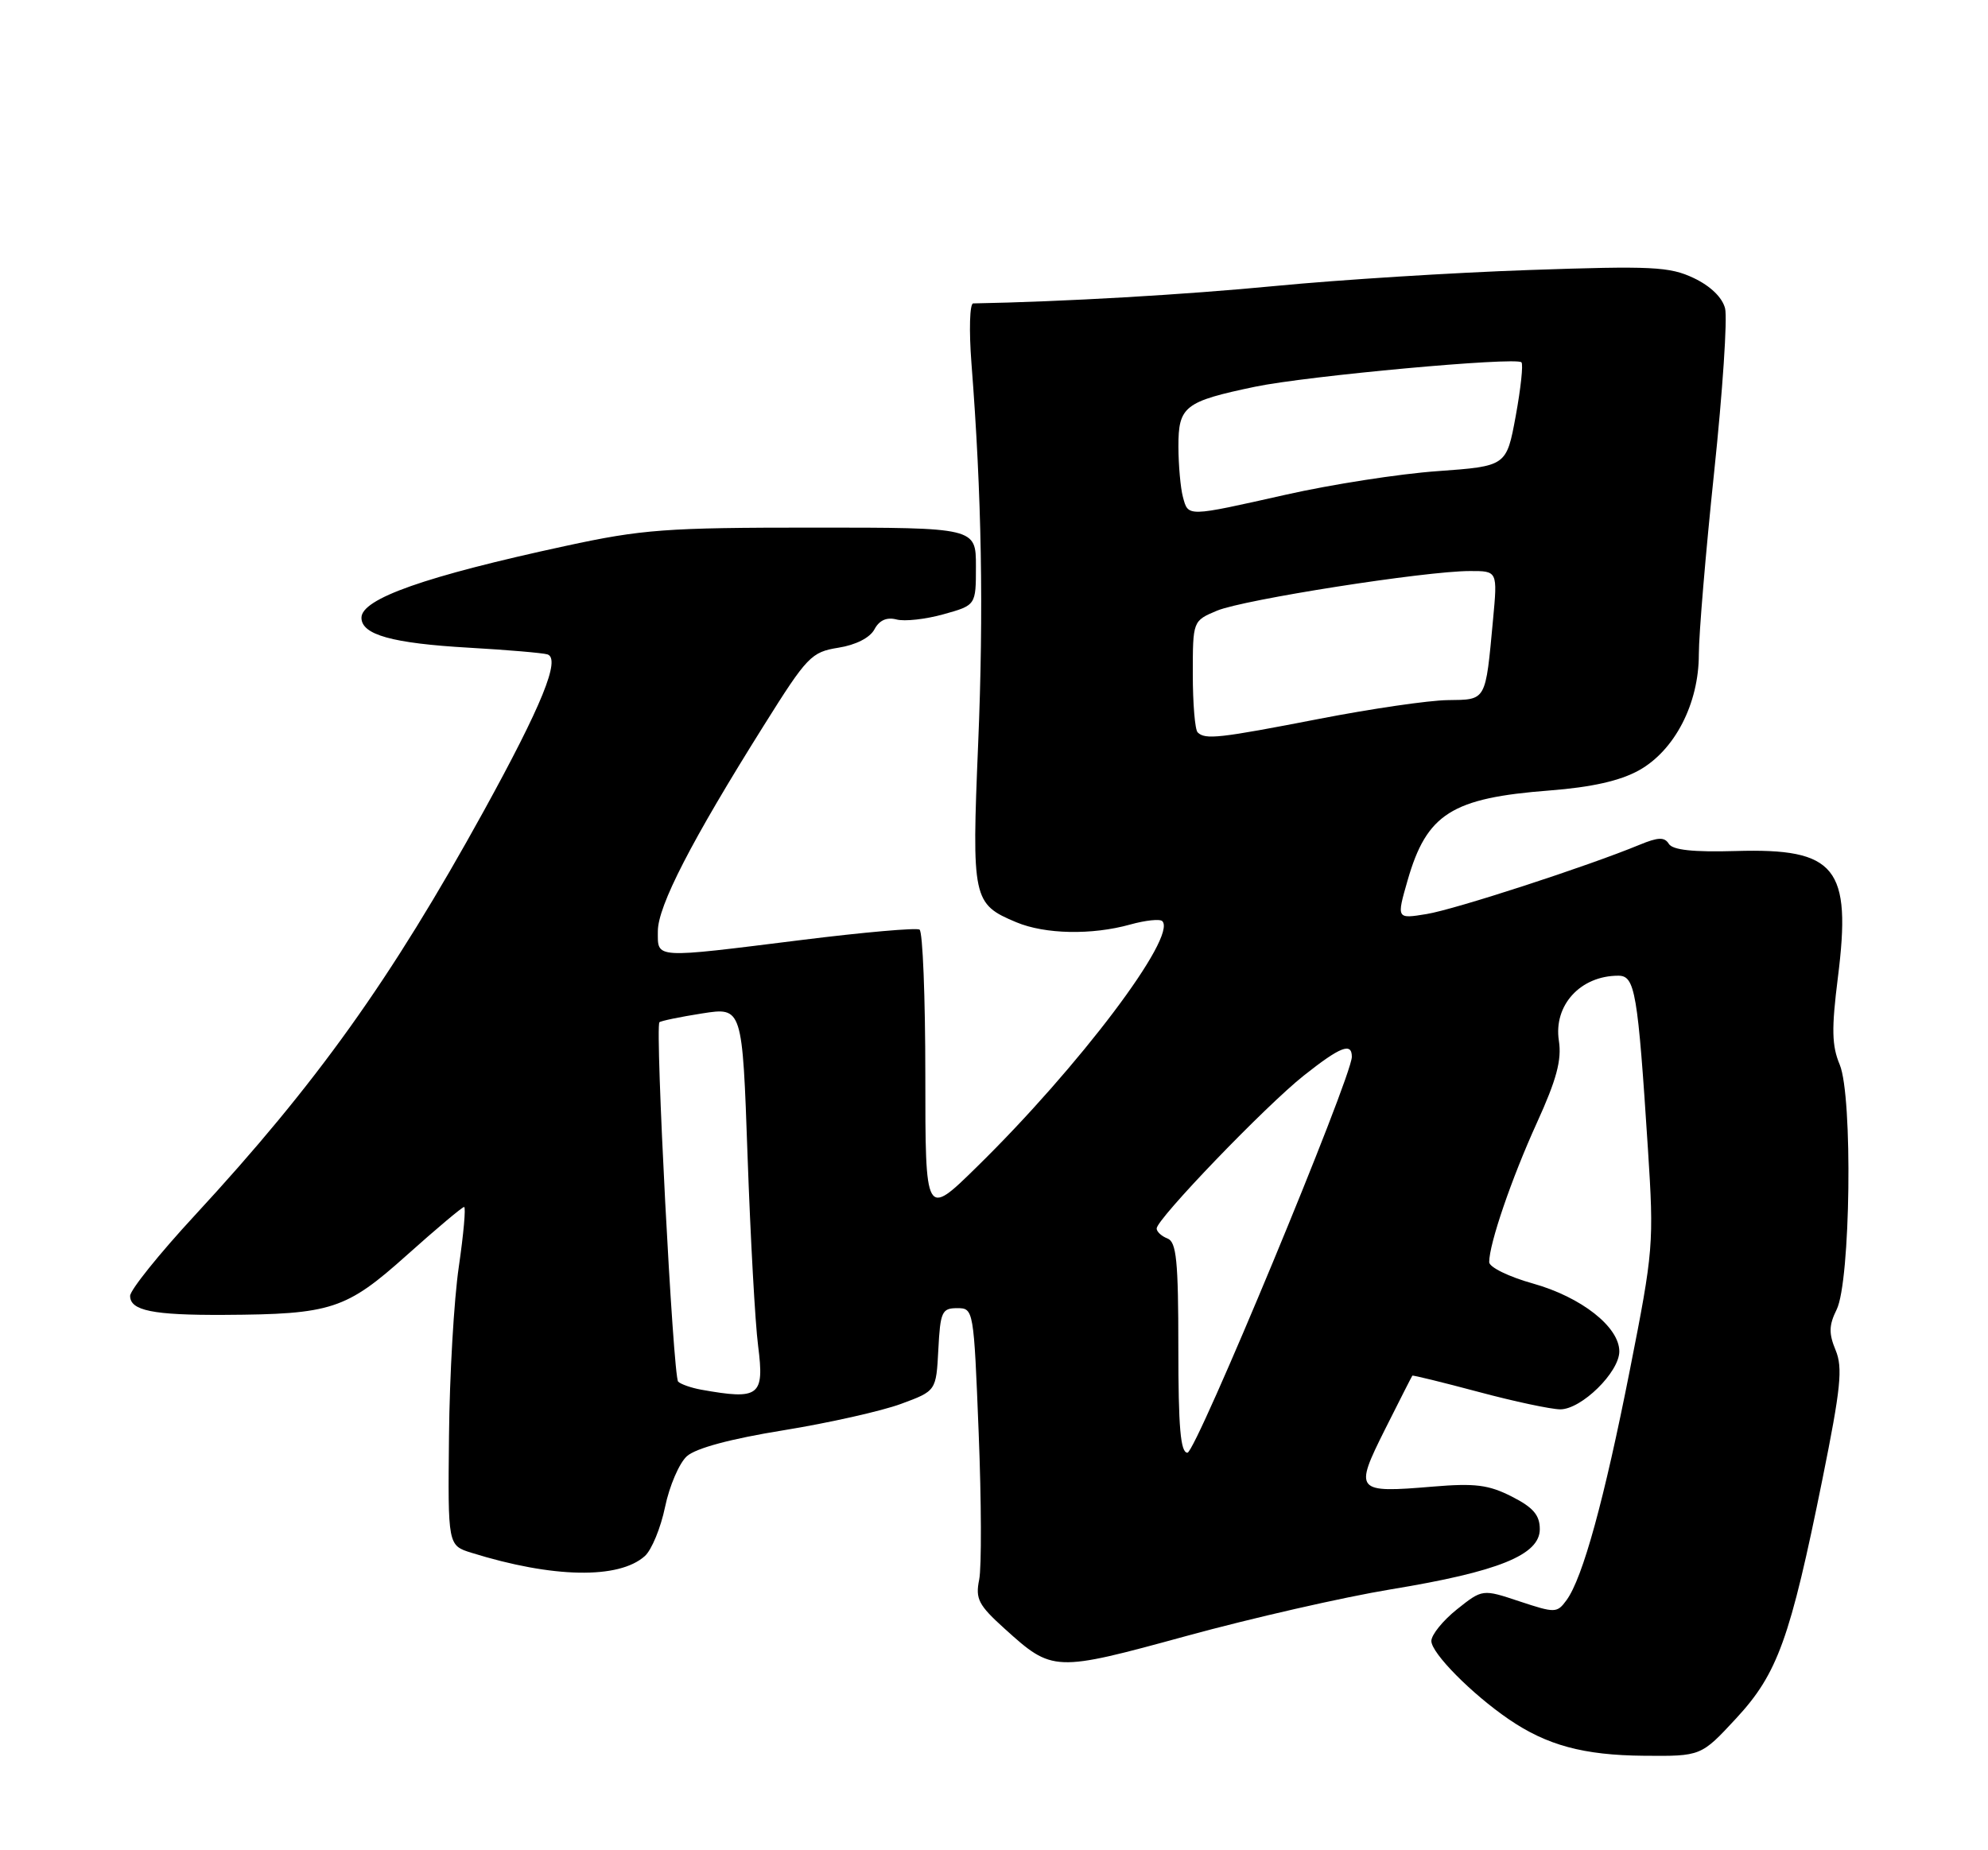 <?xml version="1.0" encoding="UTF-8" standalone="no"?>
<!DOCTYPE svg PUBLIC "-//W3C//DTD SVG 1.1//EN" "http://www.w3.org/Graphics/SVG/1.1/DTD/svg11.dtd" >
<svg xmlns="http://www.w3.org/2000/svg" xmlns:xlink="http://www.w3.org/1999/xlink" version="1.1" viewBox="0 0 275 256">
 <g >
 <path fill="currentColor"
d=" M 240.17 237.75 C 245.90 231.56 247.63 226.75 252.11 204.60 C 254.64 192.06 254.93 189.24 253.92 186.81 C 252.96 184.50 252.99 183.36 254.06 181.20 C 255.99 177.32 256.31 151.69 254.49 147.31 C 253.39 144.69 253.34 142.36 254.23 135.28 C 256.16 120.02 254.00 117.34 240.10 117.75 C 234.22 117.92 231.38 117.61 230.85 116.76 C 230.25 115.79 229.38 115.82 226.79 116.89 C 219.61 119.86 201.27 125.83 197.34 126.47 C 193.18 127.15 193.18 127.15 194.71 121.82 C 197.36 112.59 200.81 110.41 214.38 109.37 C 220.18 108.92 224.08 108.04 226.69 106.60 C 231.65 103.85 235.00 97.38 235.00 90.54 C 235.00 87.77 235.95 76.41 237.12 65.30 C 238.29 54.19 238.97 44.01 238.63 42.67 C 238.25 41.16 236.61 39.57 234.29 38.47 C 230.96 36.89 228.53 36.77 211.53 37.36 C 201.06 37.72 185.30 38.71 176.50 39.56 C 163.89 40.78 147.09 41.75 134.62 41.98 C 134.14 41.99 134.03 45.70 134.38 50.25 C 135.80 68.53 136.08 84.45 135.31 102.89 C 134.41 124.43 134.55 125.08 140.60 127.61 C 144.57 129.27 151.04 129.40 156.34 127.92 C 158.46 127.33 160.46 127.12 160.78 127.45 C 162.88 129.55 149.24 147.63 135.11 161.47 C 128.00 168.45 128.00 168.45 128.00 148.78 C 128.00 137.97 127.64 128.90 127.20 128.62 C 126.76 128.35 119.45 128.99 110.95 130.05 C 90.23 132.63 91.00 132.68 91.00 128.84 C 91.00 125.37 95.65 116.33 105.66 100.38 C 111.65 90.82 112.22 90.22 115.97 89.62 C 118.38 89.24 120.34 88.24 120.96 87.08 C 121.63 85.82 122.65 85.36 124.01 85.71 C 125.13 86.01 128.06 85.68 130.52 84.99 C 135.00 83.74 135.00 83.74 135.00 78.37 C 135.00 73.00 135.00 73.00 112.48 73.00 C 92.13 73.00 88.84 73.24 78.23 75.54 C 58.84 79.73 50.00 82.84 50.00 85.47 C 50.00 87.83 54.25 89.01 64.91 89.62 C 70.19 89.92 75.05 90.34 75.72 90.54 C 77.60 91.12 74.95 97.62 66.90 112.25 C 54.04 135.59 43.79 149.93 26.94 168.17 C 22.02 173.49 18.00 178.50 18.00 179.30 C 18.00 181.34 21.15 181.98 31.00 181.93 C 45.86 181.85 47.87 181.19 56.27 173.67 C 60.37 170.00 63.94 167.00 64.20 167.00 C 64.46 167.00 64.13 170.71 63.47 175.25 C 62.80 179.79 62.19 190.32 62.11 198.66 C 61.95 213.83 61.95 213.83 65.23 214.85 C 76.47 218.35 85.61 218.52 89.20 215.30 C 90.14 214.46 91.40 211.40 92.00 208.50 C 92.60 205.60 93.96 202.44 95.01 201.49 C 96.24 200.38 101.05 199.08 108.36 197.90 C 114.65 196.88 121.98 195.23 124.65 194.24 C 129.50 192.45 129.50 192.45 129.80 186.72 C 130.07 181.50 130.30 181.00 132.40 181.00 C 134.68 181.00 134.70 181.11 135.38 198.25 C 135.76 207.74 135.79 216.88 135.45 218.56 C 134.91 221.23 135.35 222.08 138.97 225.35 C 145.61 231.35 145.83 231.36 164.11 226.36 C 173.12 223.89 185.87 220.98 192.43 219.90 C 207.28 217.46 213.00 215.14 213.00 211.58 C 213.00 209.64 212.09 208.57 209.13 207.07 C 205.93 205.44 204.05 205.20 198.21 205.69 C 187.48 206.59 187.29 206.37 191.59 197.77 C 193.60 193.77 195.29 190.43 195.37 190.34 C 195.44 190.25 199.55 191.26 204.50 192.58 C 209.45 193.91 214.55 194.99 215.83 195.00 C 218.76 195.00 224.00 189.86 224.00 186.98 C 224.00 183.60 218.75 179.47 212.05 177.59 C 208.72 176.66 206.00 175.33 206.00 174.63 C 206.00 172.09 209.10 163.04 212.59 155.37 C 215.32 149.38 216.05 146.67 215.64 144.00 C 214.88 139.09 218.62 135.00 223.86 135.00 C 226.18 135.00 226.55 137.19 227.96 159.00 C 228.80 172.06 228.72 173.05 225.47 189.50 C 221.91 207.54 218.94 218.33 216.70 221.40 C 215.38 223.20 215.13 223.20 210.20 221.57 C 205.07 219.86 205.07 219.86 201.53 222.68 C 199.59 224.23 198.00 226.20 198.00 227.05 C 198.00 228.73 203.58 234.37 208.71 237.88 C 213.97 241.48 219.05 242.86 227.41 242.93 C 235.31 243.00 235.31 243.00 240.17 237.75 Z  M 163.00 186.47 C 163.00 174.47 162.74 171.84 161.50 171.36 C 160.68 171.05 160.00 170.42 160.00 169.98 C 160.00 168.67 175.06 153.02 180.34 148.83 C 185.41 144.81 187.00 144.19 187.00 146.22 C 187.00 149.03 165.43 201.00 164.26 201.00 C 163.30 201.00 163.00 197.52 163.00 186.47 Z  M 97.00 192.28 C 95.62 192.03 94.19 191.53 93.81 191.17 C 93.11 190.49 90.59 142.08 91.22 141.44 C 91.42 141.25 94.07 140.70 97.13 140.22 C 102.69 139.35 102.69 139.35 103.41 159.93 C 103.81 171.24 104.46 183.07 104.87 186.22 C 105.76 193.18 105.05 193.72 97.00 192.28 Z  M 165.67 101.33 C 165.30 100.97 165.00 97.34 165.00 93.28 C 165.00 85.90 165.00 85.90 168.36 84.49 C 172.03 82.96 197.17 79.01 203.33 79.01 C 207.16 79.00 207.16 79.00 206.53 85.75 C 205.47 97.12 205.65 96.80 200.26 96.87 C 197.64 96.90 189.65 98.07 182.50 99.46 C 168.60 102.16 166.71 102.37 165.67 101.33 Z  M 163.63 68.75 C 163.30 67.51 163.02 64.38 163.01 61.79 C 163.00 56.22 163.85 55.55 173.61 53.51 C 180.78 52.01 209.69 49.36 210.46 50.13 C 210.73 50.39 210.37 53.74 209.67 57.56 C 208.39 64.50 208.39 64.50 198.83 65.19 C 193.58 65.56 184.16 67.03 177.90 68.44 C 164.10 71.54 164.38 71.54 163.63 68.75 Z "/>
</g>
</svg>